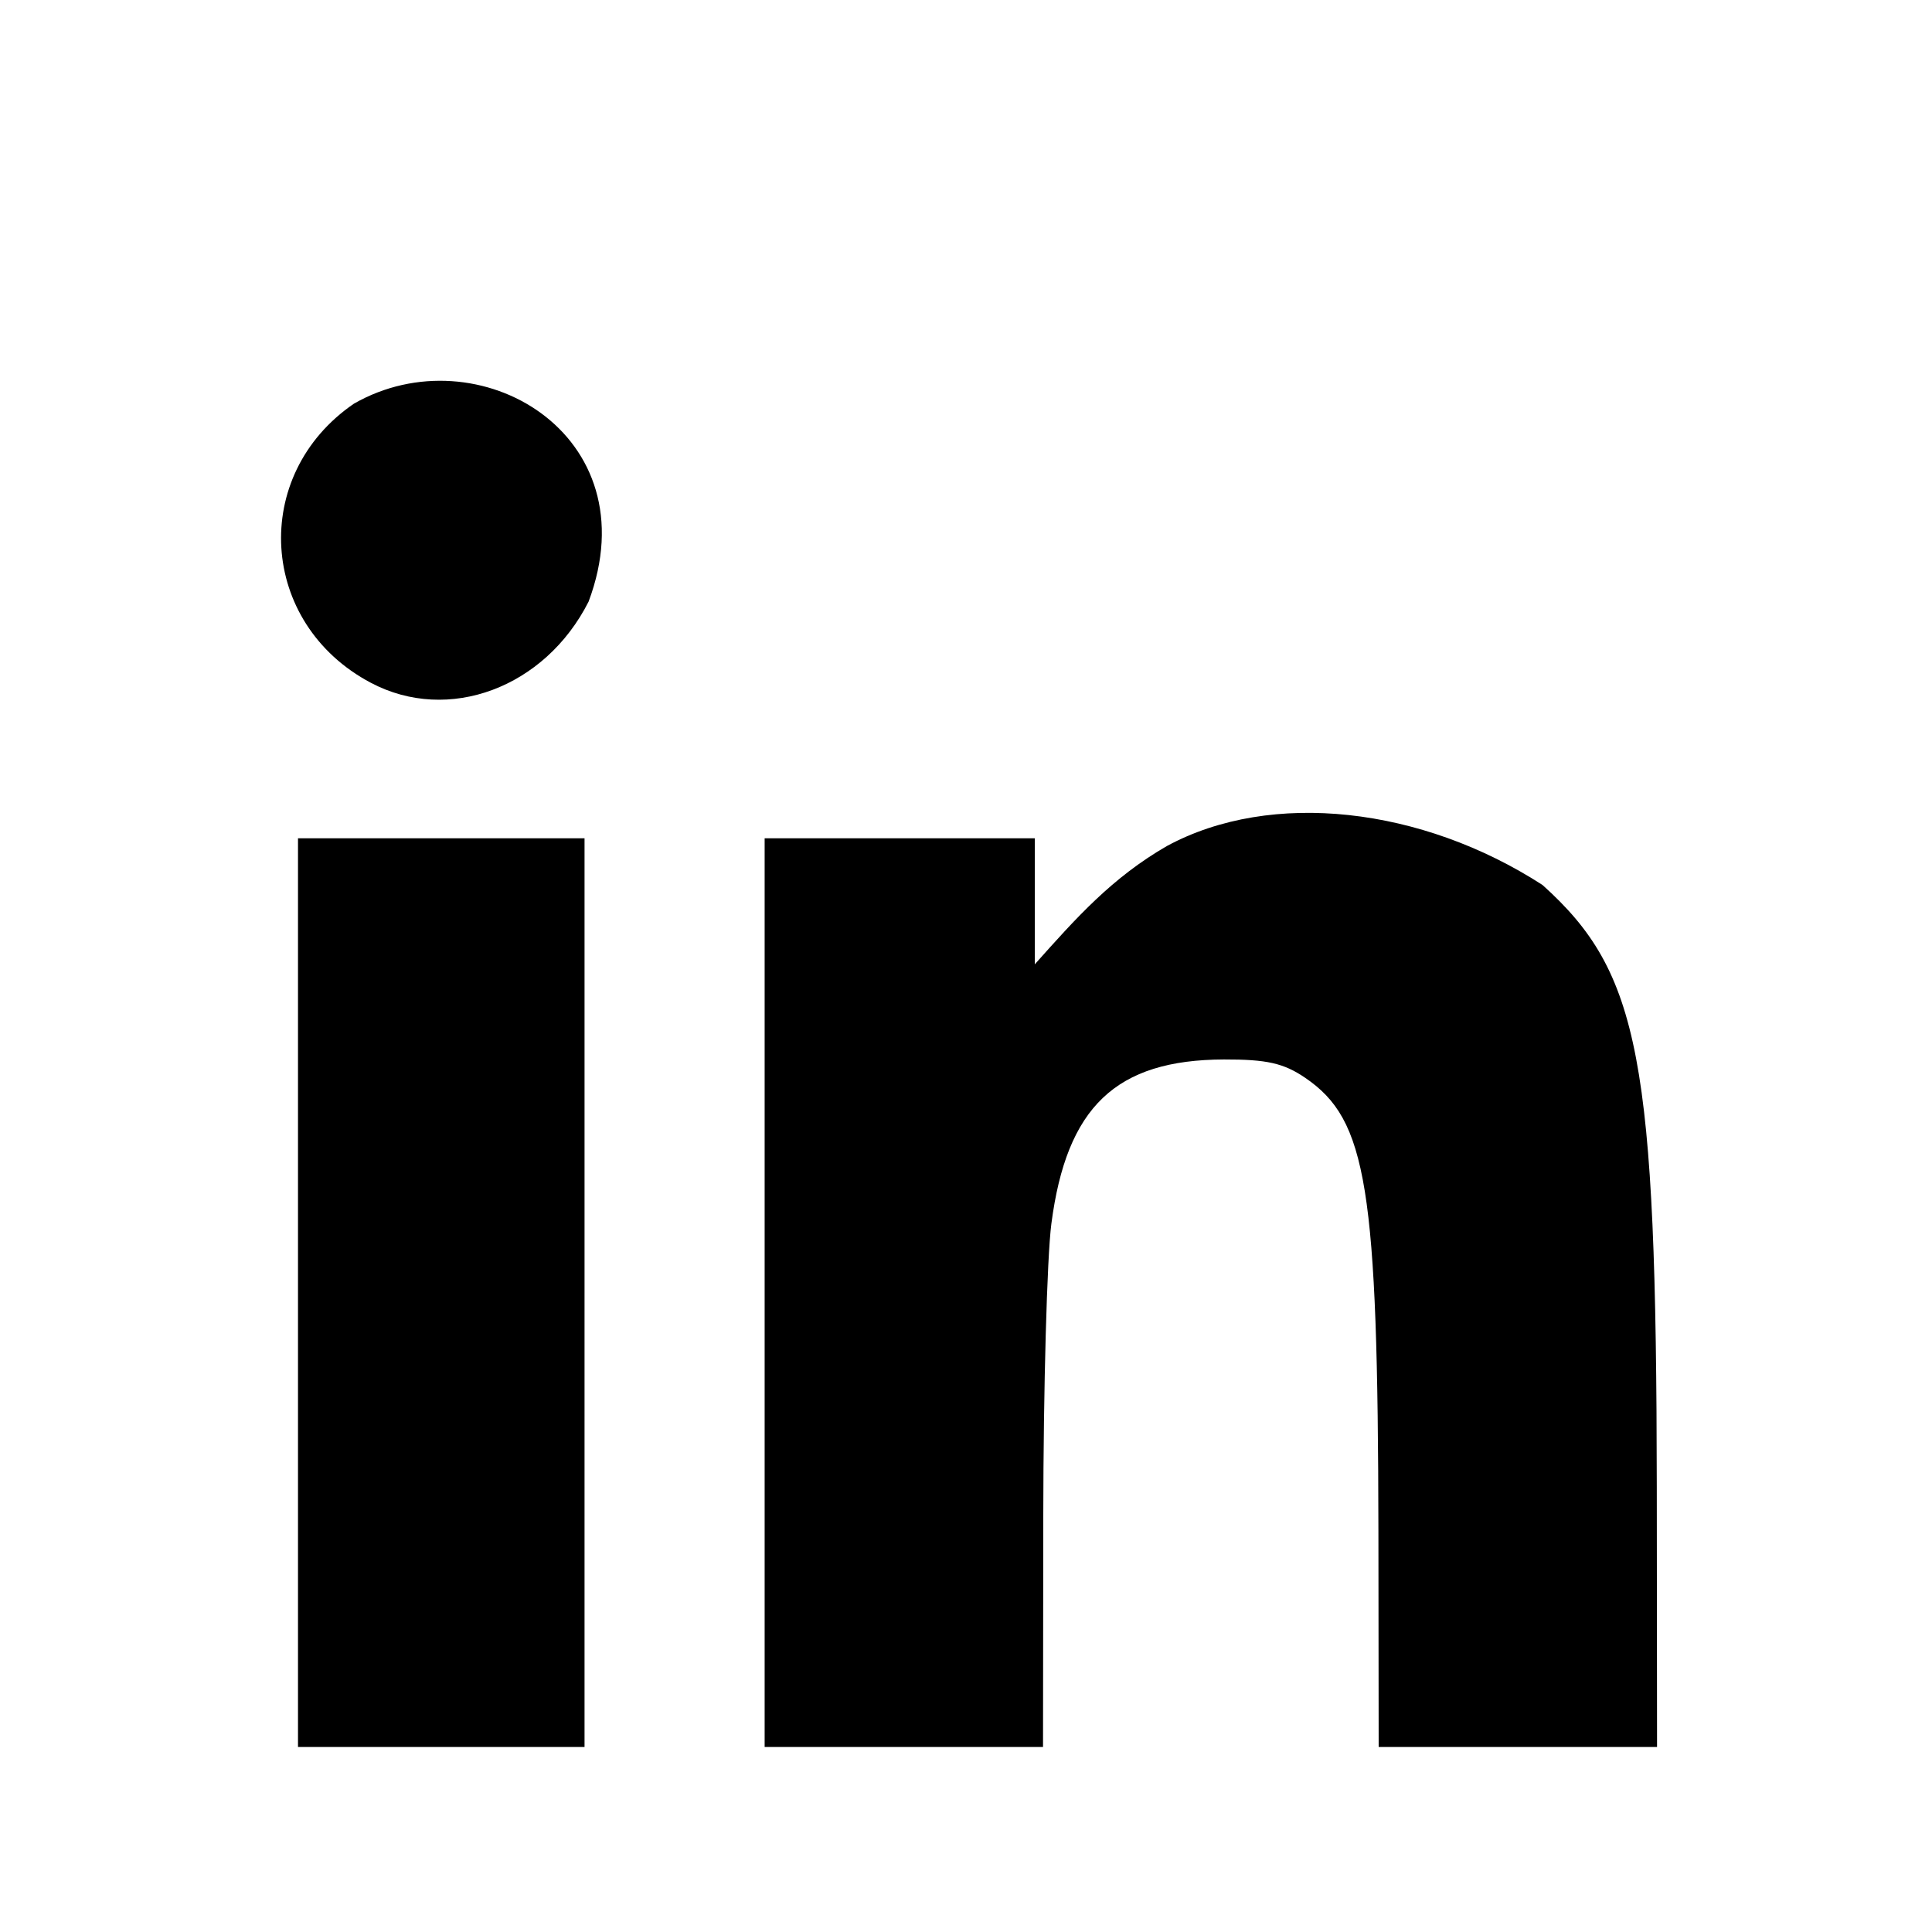 <?xml version="1.0" encoding="UTF-8" standalone="no"?>
<svg
   xmlns:dc="http://purl.org/dc/elements/1.1/"
   xmlns:cc="http://creativecommons.org/ns#"
   xmlns:rdf="http://www.w3.org/1999/02/22-rdf-syntax-ns#"
   xmlns:svg="http://www.w3.org/2000/svg"
   xmlns="http://www.w3.org/2000/svg"
   id="svg4"
   version="1.1"
   viewBox="0 0 45 45"
   height="45"
   width="45"
   data-name="Group 186">
  <defs
     id="defs8" />
  <path
     id="path817"
     d="M 8.244,9.402 C 5.818,11.064 6.029,14.525 8.639,15.904 10.444,16.859 12.694,16.02 13.709,14.014 15.171,10.116 11.13,7.751 8.244,9.402 Z M 27.184,19.703 c -1.284,0.739 -2.119,1.679 -3.082,2.758 v -1.467 -1.469 h -3.146 -3.146 v 10.582 10.584 h 3.242 3.242 l 0.006,-5.387 c 0.003,-2.963 0.087,-6.021 0.188,-6.797 0.354,-2.726 1.503,-3.822 4.02,-3.83 0.996,-0.003 1.391,0.086 1.891,0.426 1.443,0.981 1.696,2.544 1.707,10.582 l 0.006,5.006 h 3.242 3.242 l -0.006,-6.055 C 38.58,24.662 38.2,22.656 35.928,20.613 33.116,18.795 29.613,18.391 27.184,19.703 Z M 6.941,19.525 v 10.582 10.584 h 3.336 3.338 V 30.107 19.525 h -3.338 z"
     style="fill:#000000;fill-opacity:1;stroke-width:0.191" />
</svg>
